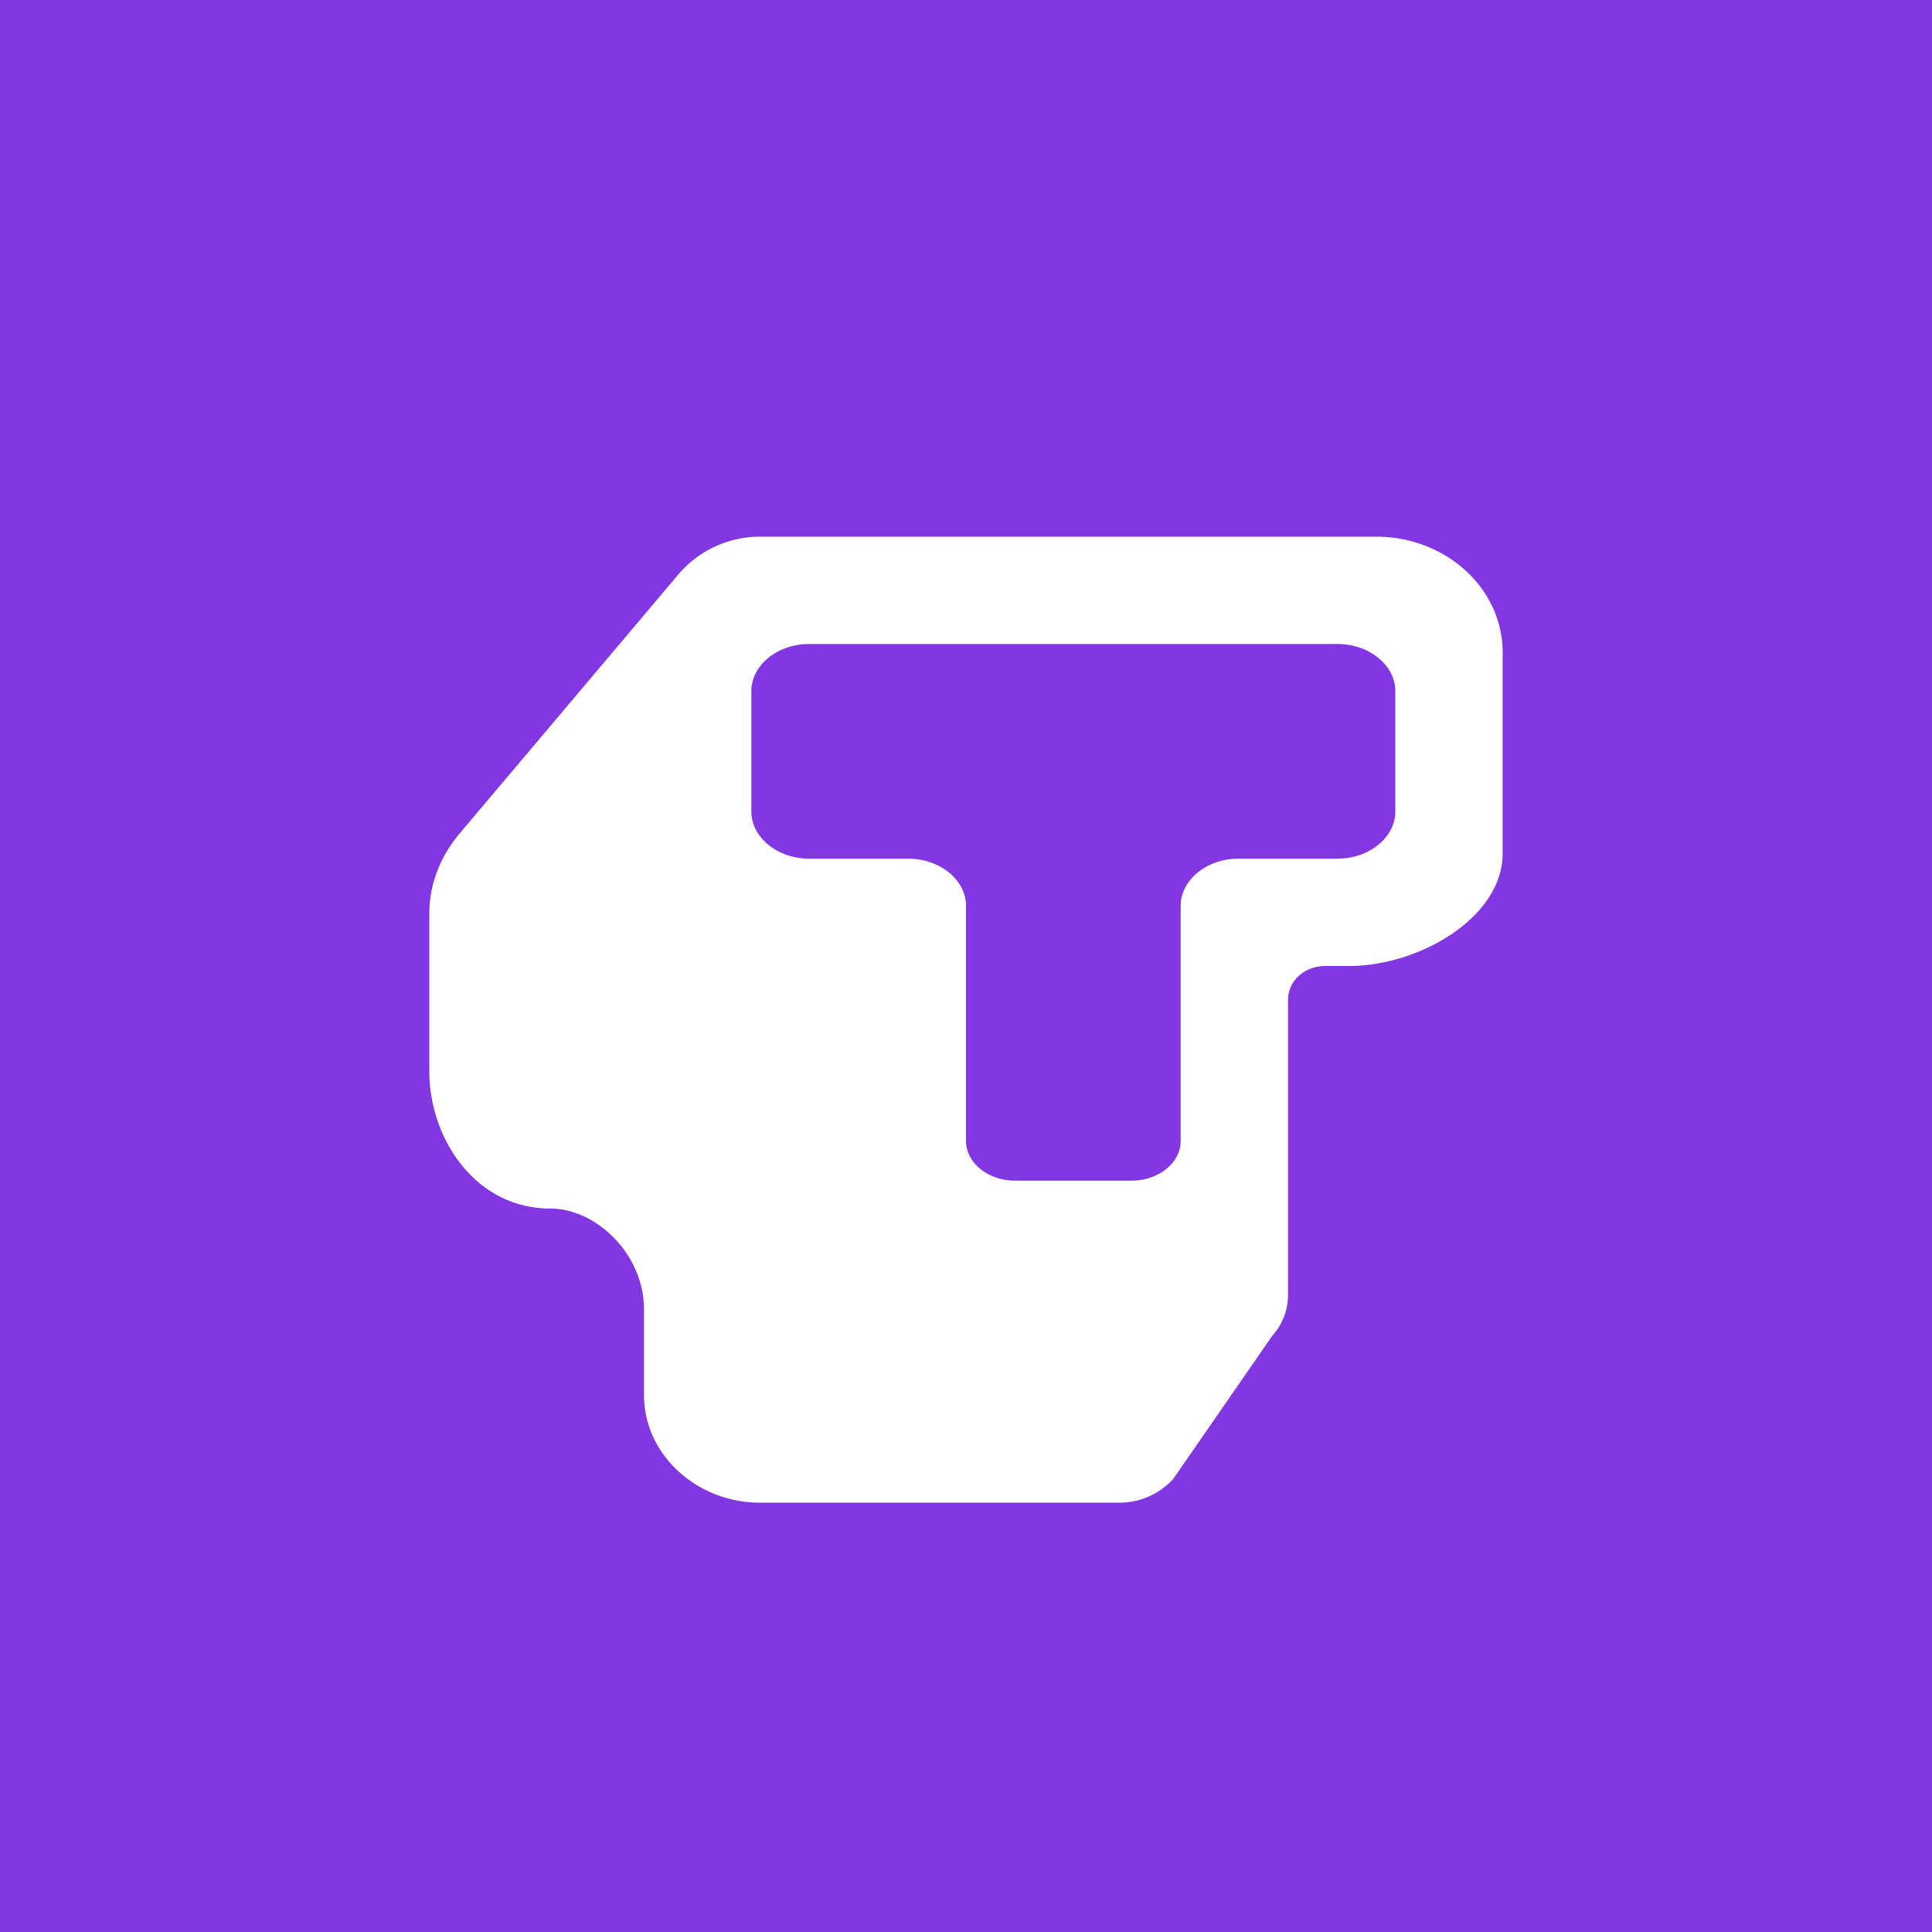 <!-- by TradingView --><svg width="18" height="18" viewBox="0 0 18 18" xmlns="http://www.w3.org/2000/svg"><path fill="#8237E2" d="M0 0h18v18H0z"/><path d="M12.82 5c.65 0 1.18.48 1.18 1.08v1.87c0 .6-.78 1.05-1.43 1.05h-.22c-.2 0-.35.14-.35.32v2.75c0 .13-.05.27-.15.38l-.92 1.33a.68.68 0 0 1-.5.22H7.08C6.49 14 6 13.55 6 13v-.8c0-.52-.45-.94-.87-.94-.7 0-1.13-.65-1.13-1.28V8.51c0-.27.1-.52.27-.73l2.06-2.44A1 1 0 0 1 7.08 5h5.74ZM7.54 6c-.3 0-.54.2-.54.44v1.12c0 .24.24.44.54.44h.92c.3 0 .54.2.54.44v2.19c0 .2.2.37.46.37h1.08c.26 0 .46-.17.46-.37V8.44c0-.24.24-.44.54-.44h.92c.3 0 .54-.2.54-.44V6.44c0-.24-.24-.44-.54-.44H7.54Z" fill="#fff"/></svg>